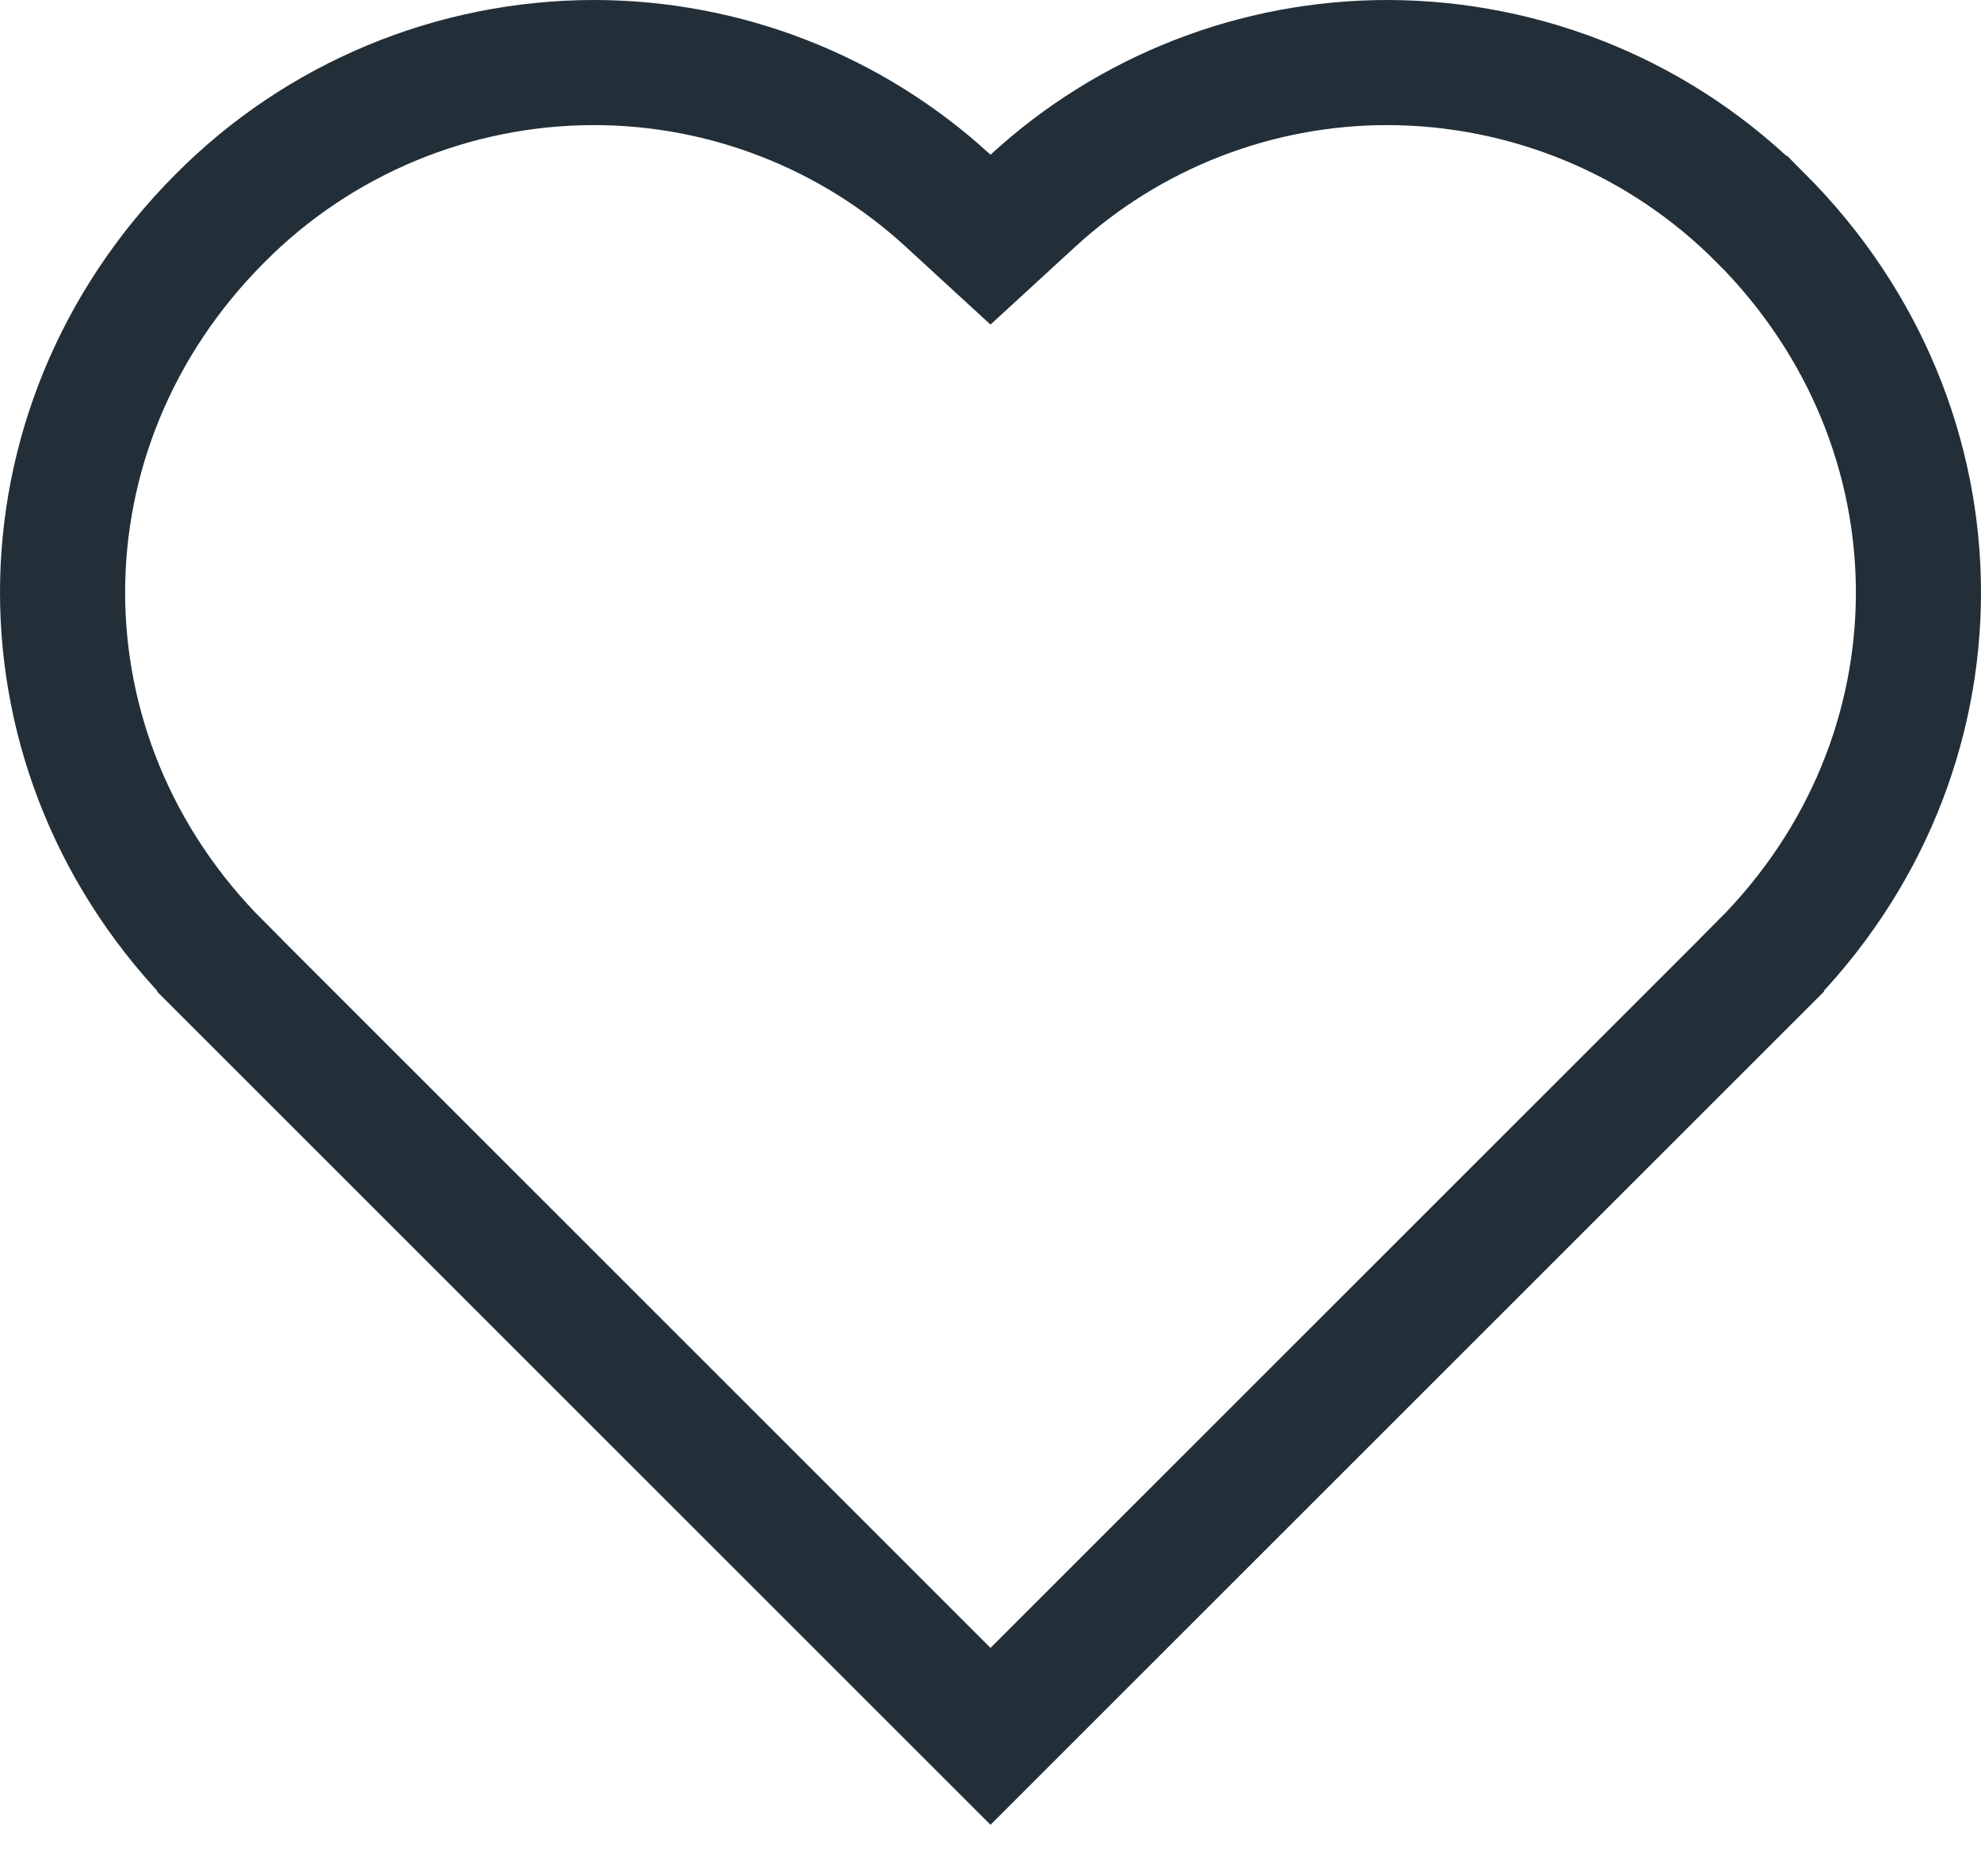 <svg width="19" height="18" viewBox="0 0 19 18" fill="none" xmlns="http://www.w3.org/2000/svg">
<path d="M16.89 2.094L16.891 2.094C18.904 4.115 18.901 7.257 16.894 9.263L16.894 9.264L9.5 16.657L2.107 9.264L2.107 9.263C0.099 7.257 0.097 4.115 2.106 2.098L2.107 2.097C2.576 1.623 3.135 1.247 3.751 0.99C4.367 0.733 5.027 0.601 5.694 0.6C6.954 0.6 8.167 1.073 9.094 1.926L9.5 2.299L9.906 1.926C10.834 1.073 12.047 0.6 13.307 0.6C13.973 0.601 14.632 0.733 15.248 0.989C15.863 1.245 16.421 1.621 16.89 2.094Z" stroke="#222F38" stroke-width="1.2"/>
</svg>
